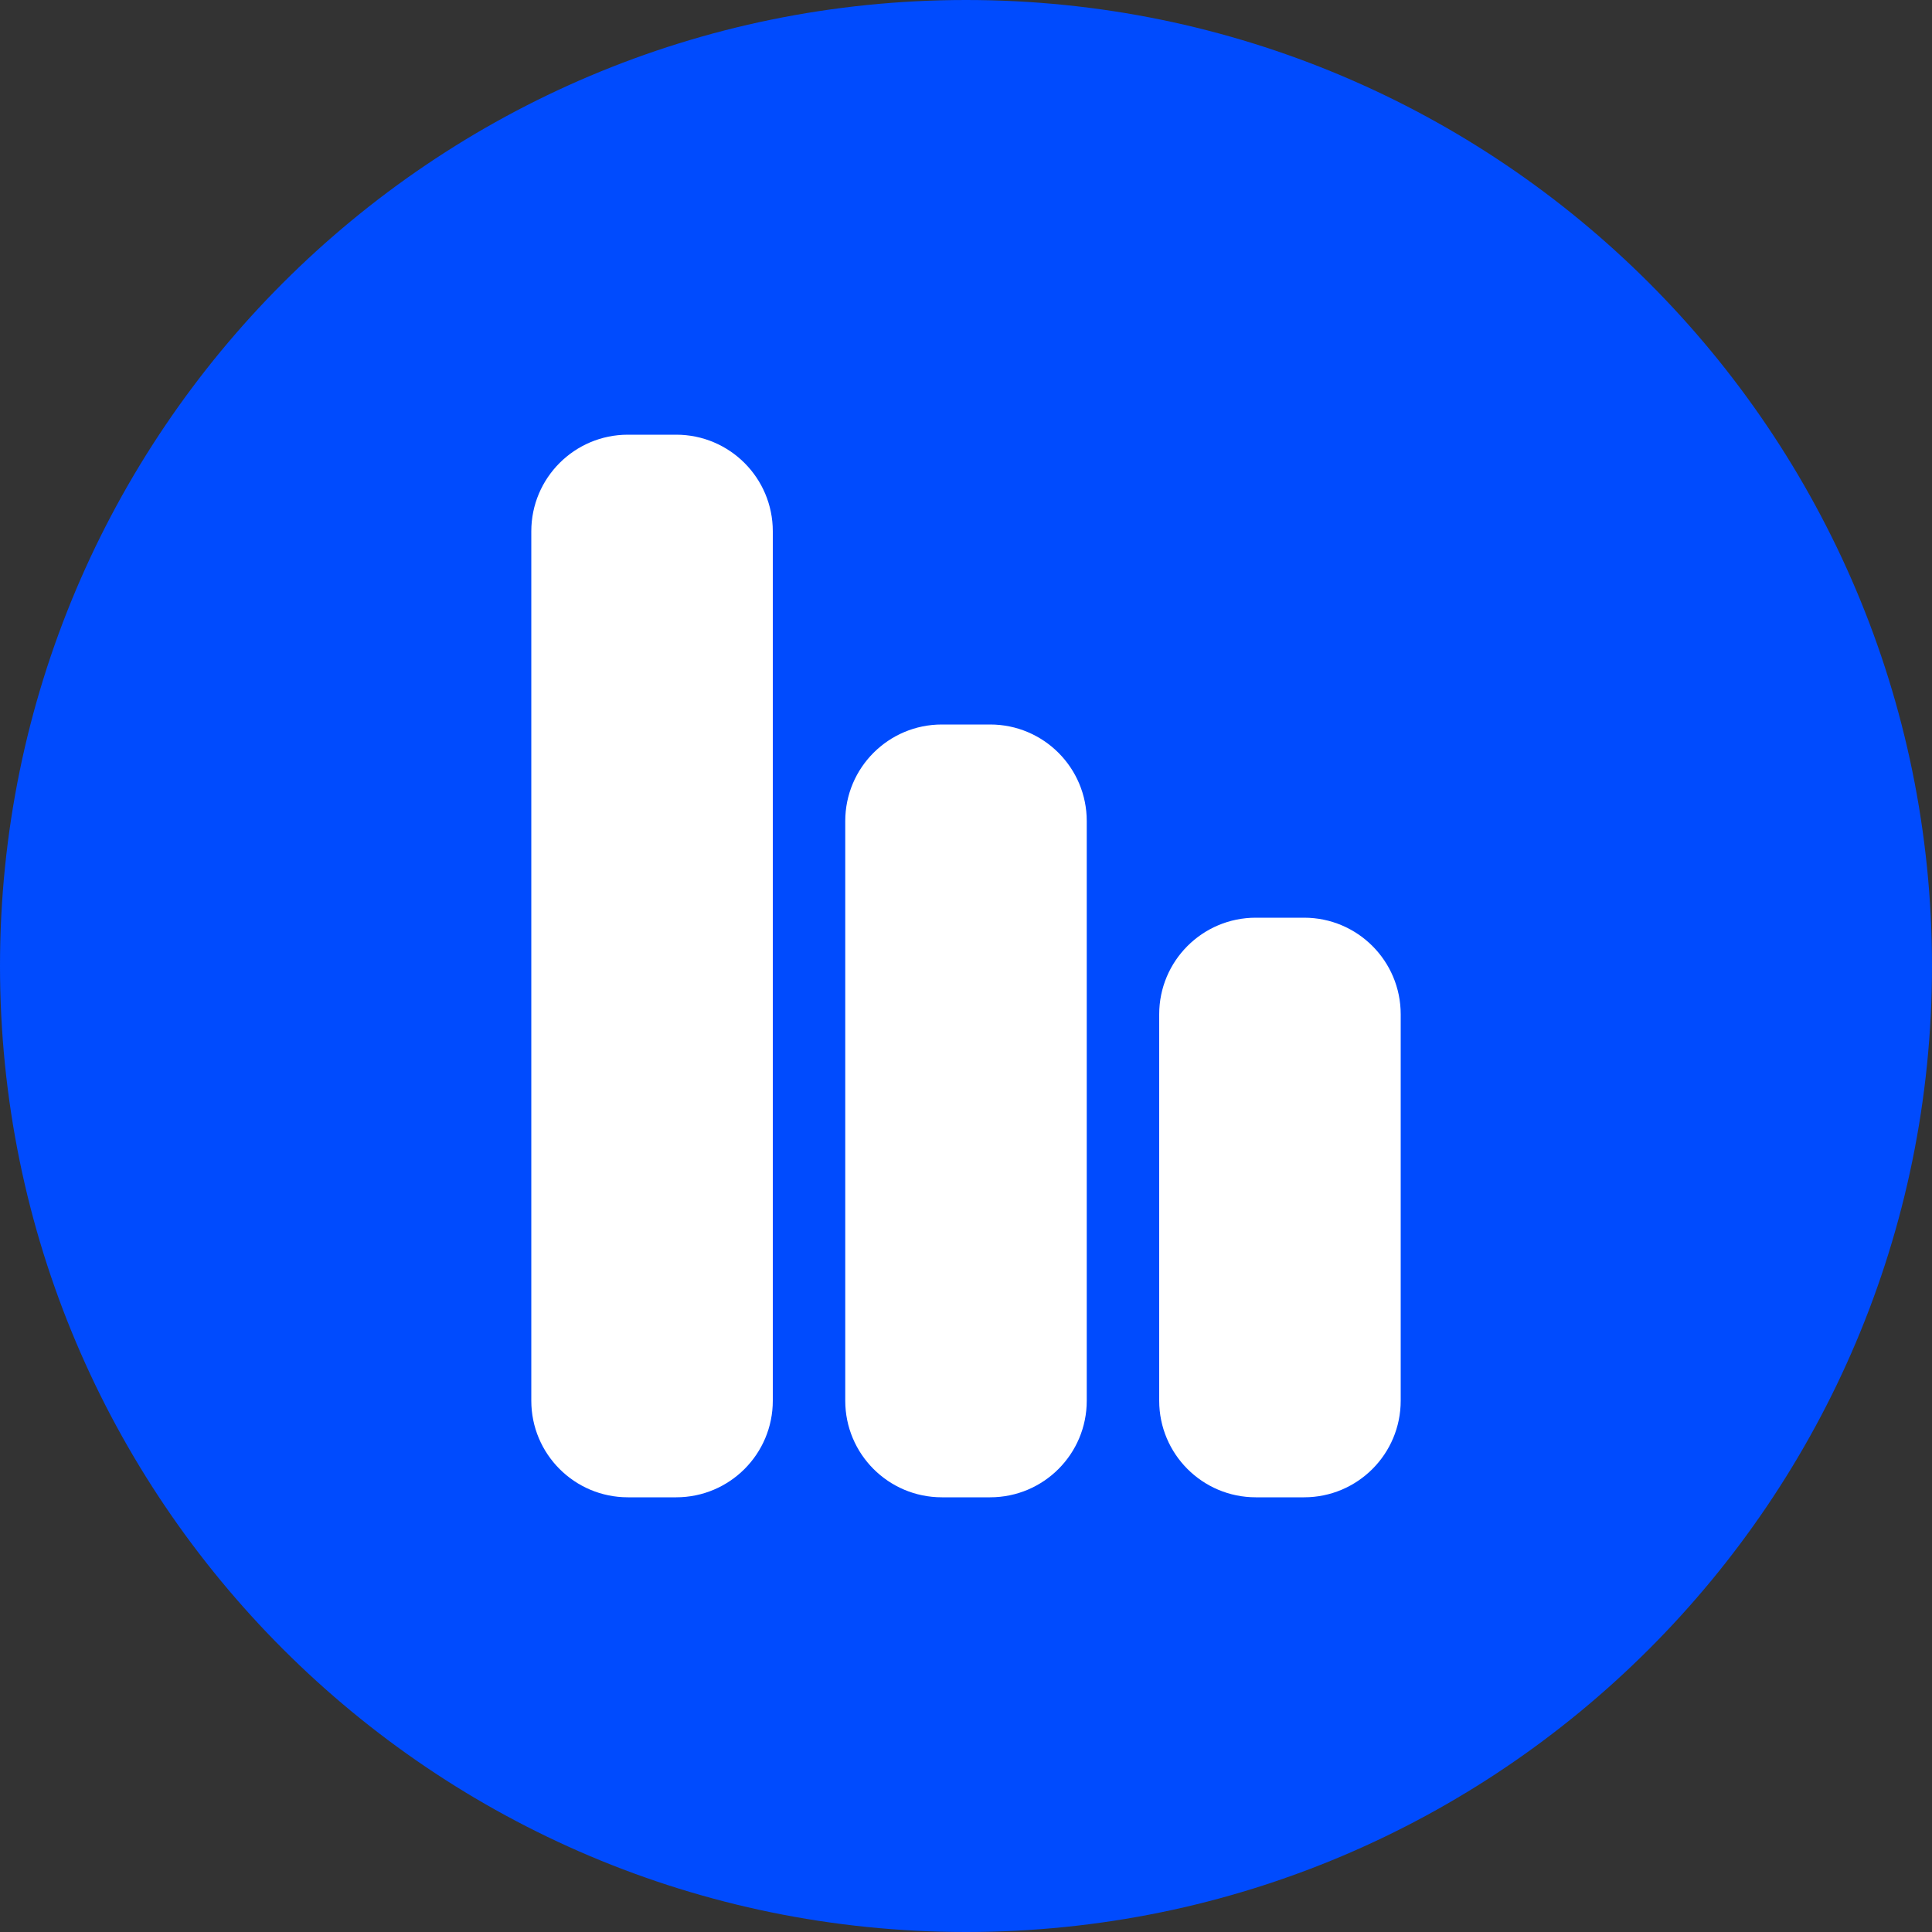 <svg width="40" height="40" viewBox="0 0 40 40" fill="none" xmlns="http://www.w3.org/2000/svg">
<rect x="0" y="0" width="40" height="40" fill="#333333" stroke="none"/>
<path d="M20 40C31.046 40 40 31.046 40 20C40 8.954 31.046 0 20 0C8.954 0 0 8.954 0 20C0 31.046 8.954 40 20 40Z" fill="#004BFE"/>
<path d="M14 9H13C11.895 9 11 9.895 11 11V29C11 30.105 11.895 31 13 31H14C15.105 31 16 30.105 16 29V11C16 9.895 15.105 9 14 9Z" fill="white"/>
<path d="M20.5 15H19.5C18.395 15 17.5 15.895 17.5 17V29C17.5 30.105 18.395 31 19.5 31H20.5C21.605 31 22.5 30.105 22.5 29V17C22.5 15.895 21.605 15 20.5 15Z" fill="white"/>
<path d="M27 19H26C24.895 19 24 19.895 24 21V29C24 30.105 24.895 31 26 31H27C28.105 31 29 30.105 29 29V21C29 19.895 28.105 19 27 19Z" fill="white"/>
</svg>
